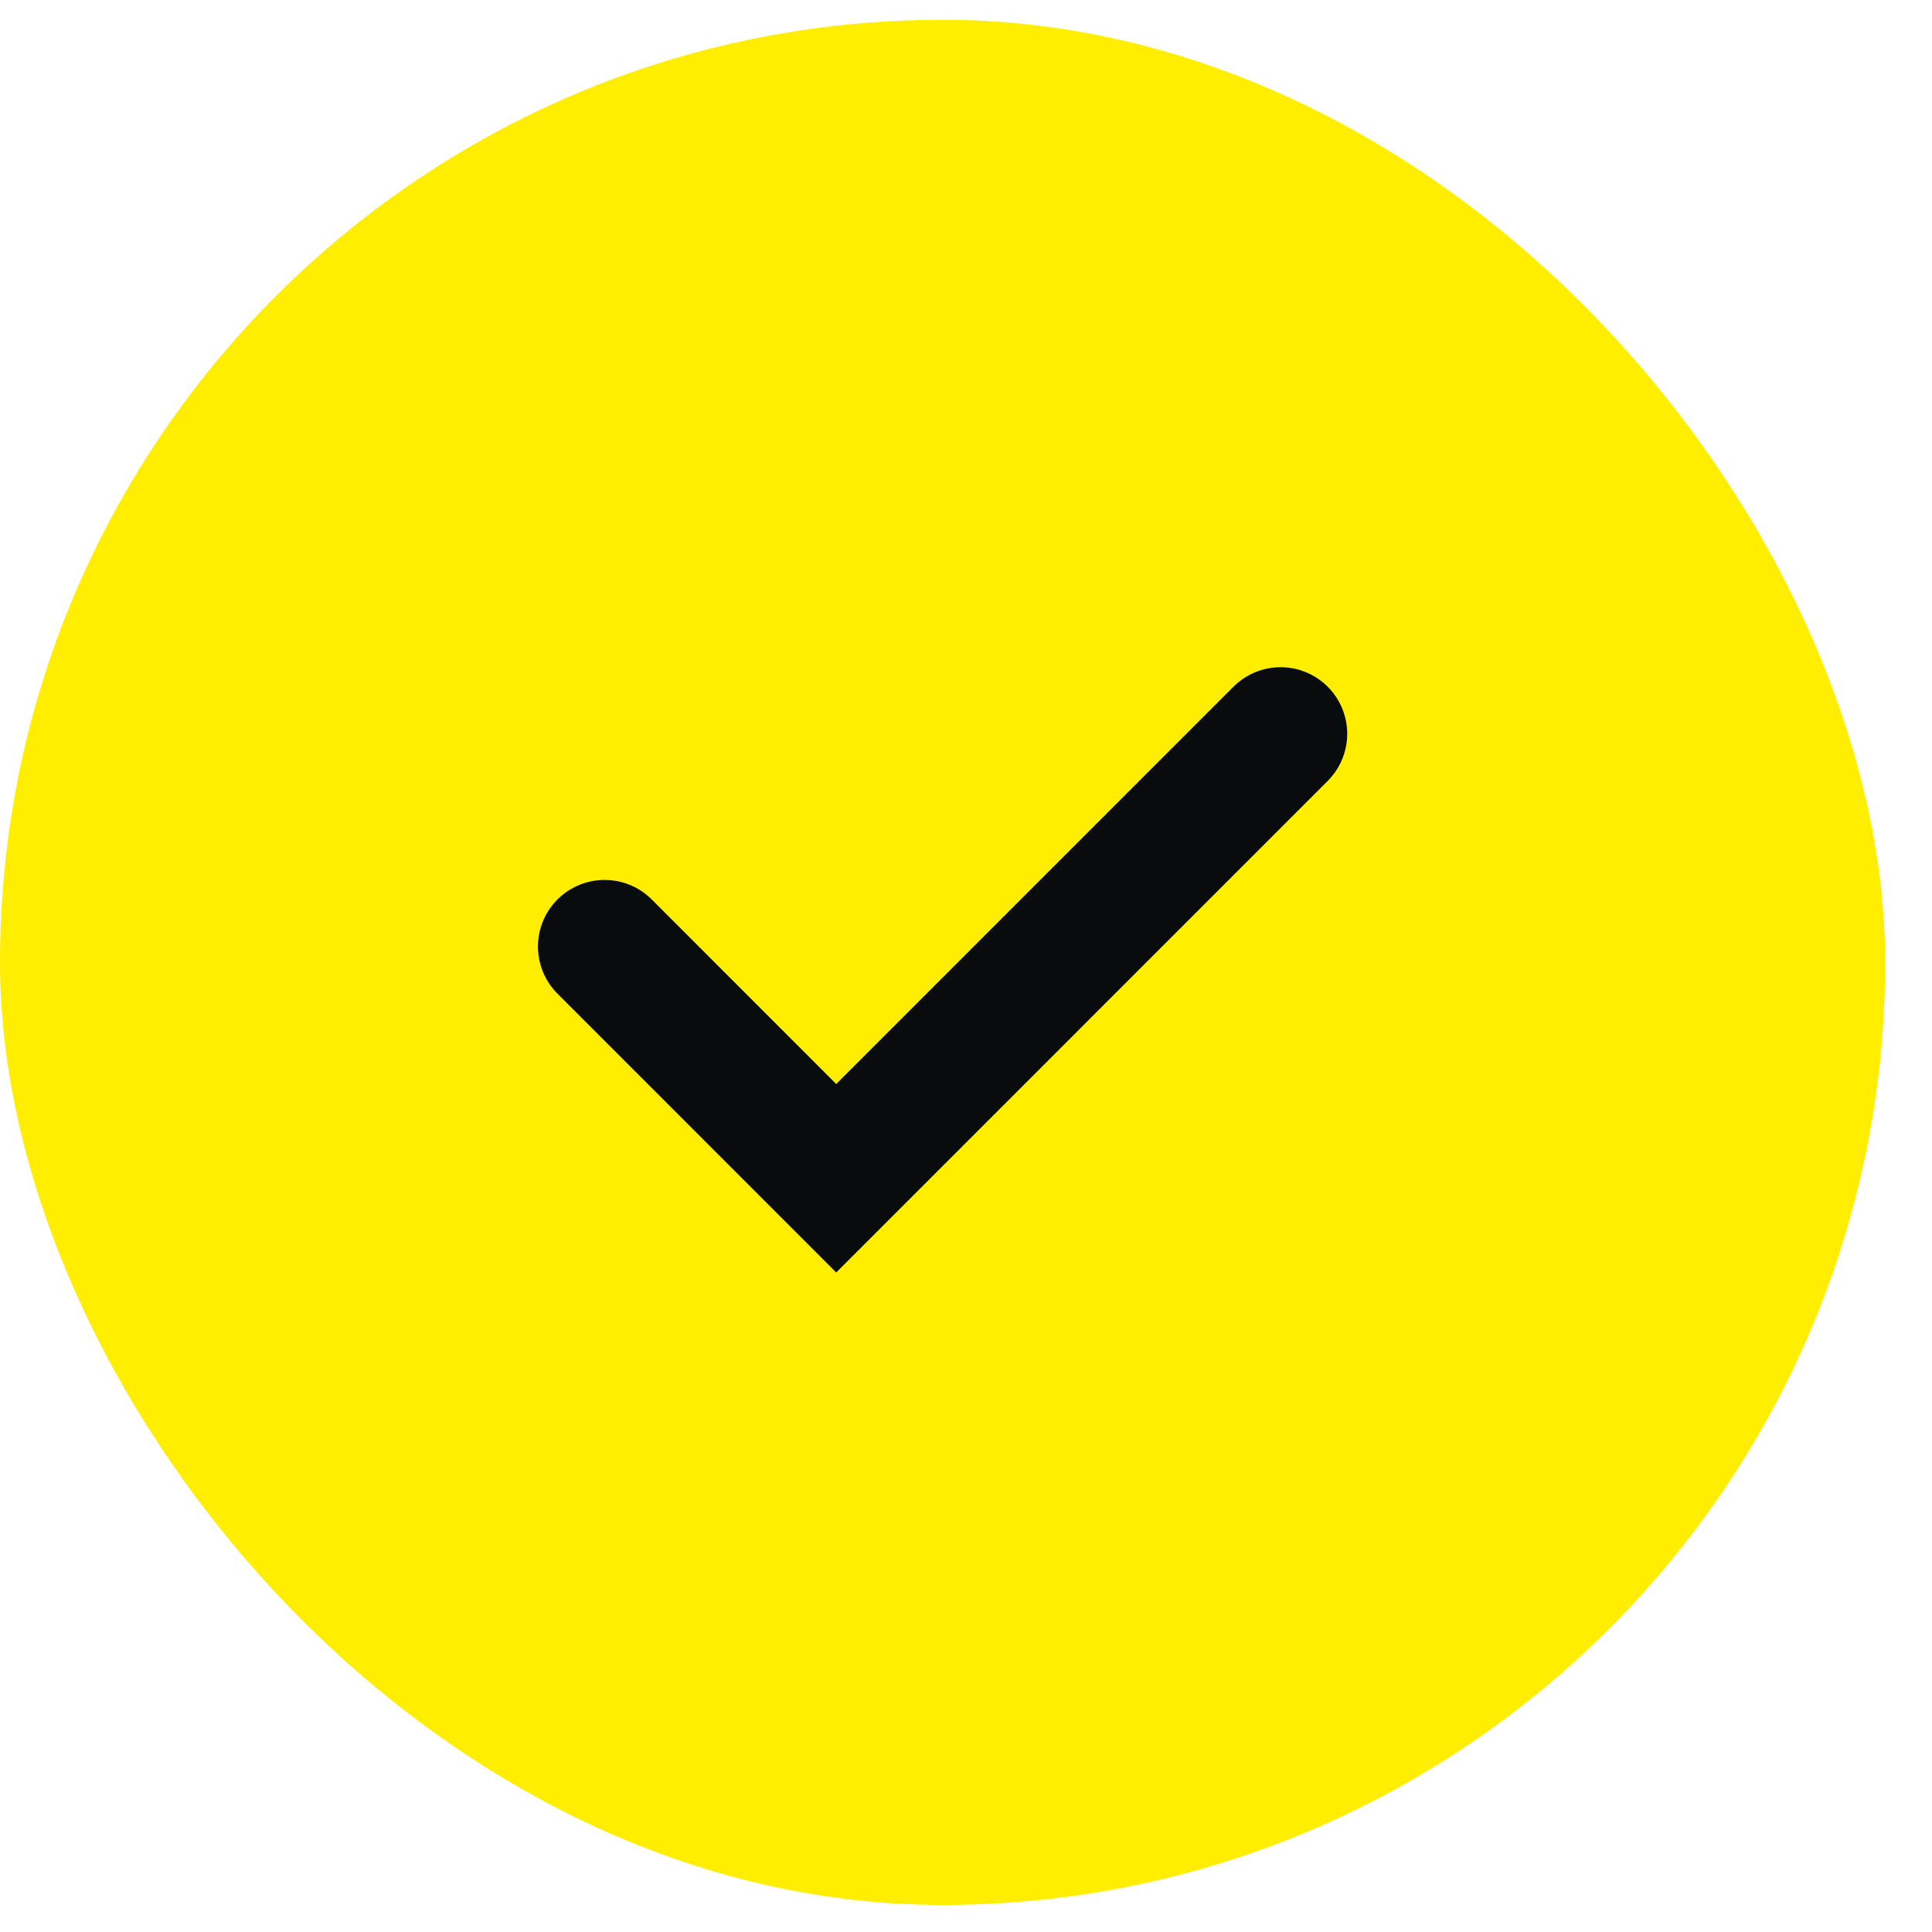 <svg width="29" height="29" viewBox="0 0 29 29" fill="none" xmlns="http://www.w3.org/2000/svg">
<rect x="0.5" y="0.797" width="27.297" height="27.297" rx="13.649" fill="#FFEE00" stroke="#FFEE00"/>
<path d="M9.075 14.208L12.552 17.686L19.222 11.015" stroke="#080C0F" stroke-width="2" stroke-linecap="round"/>
</svg>
